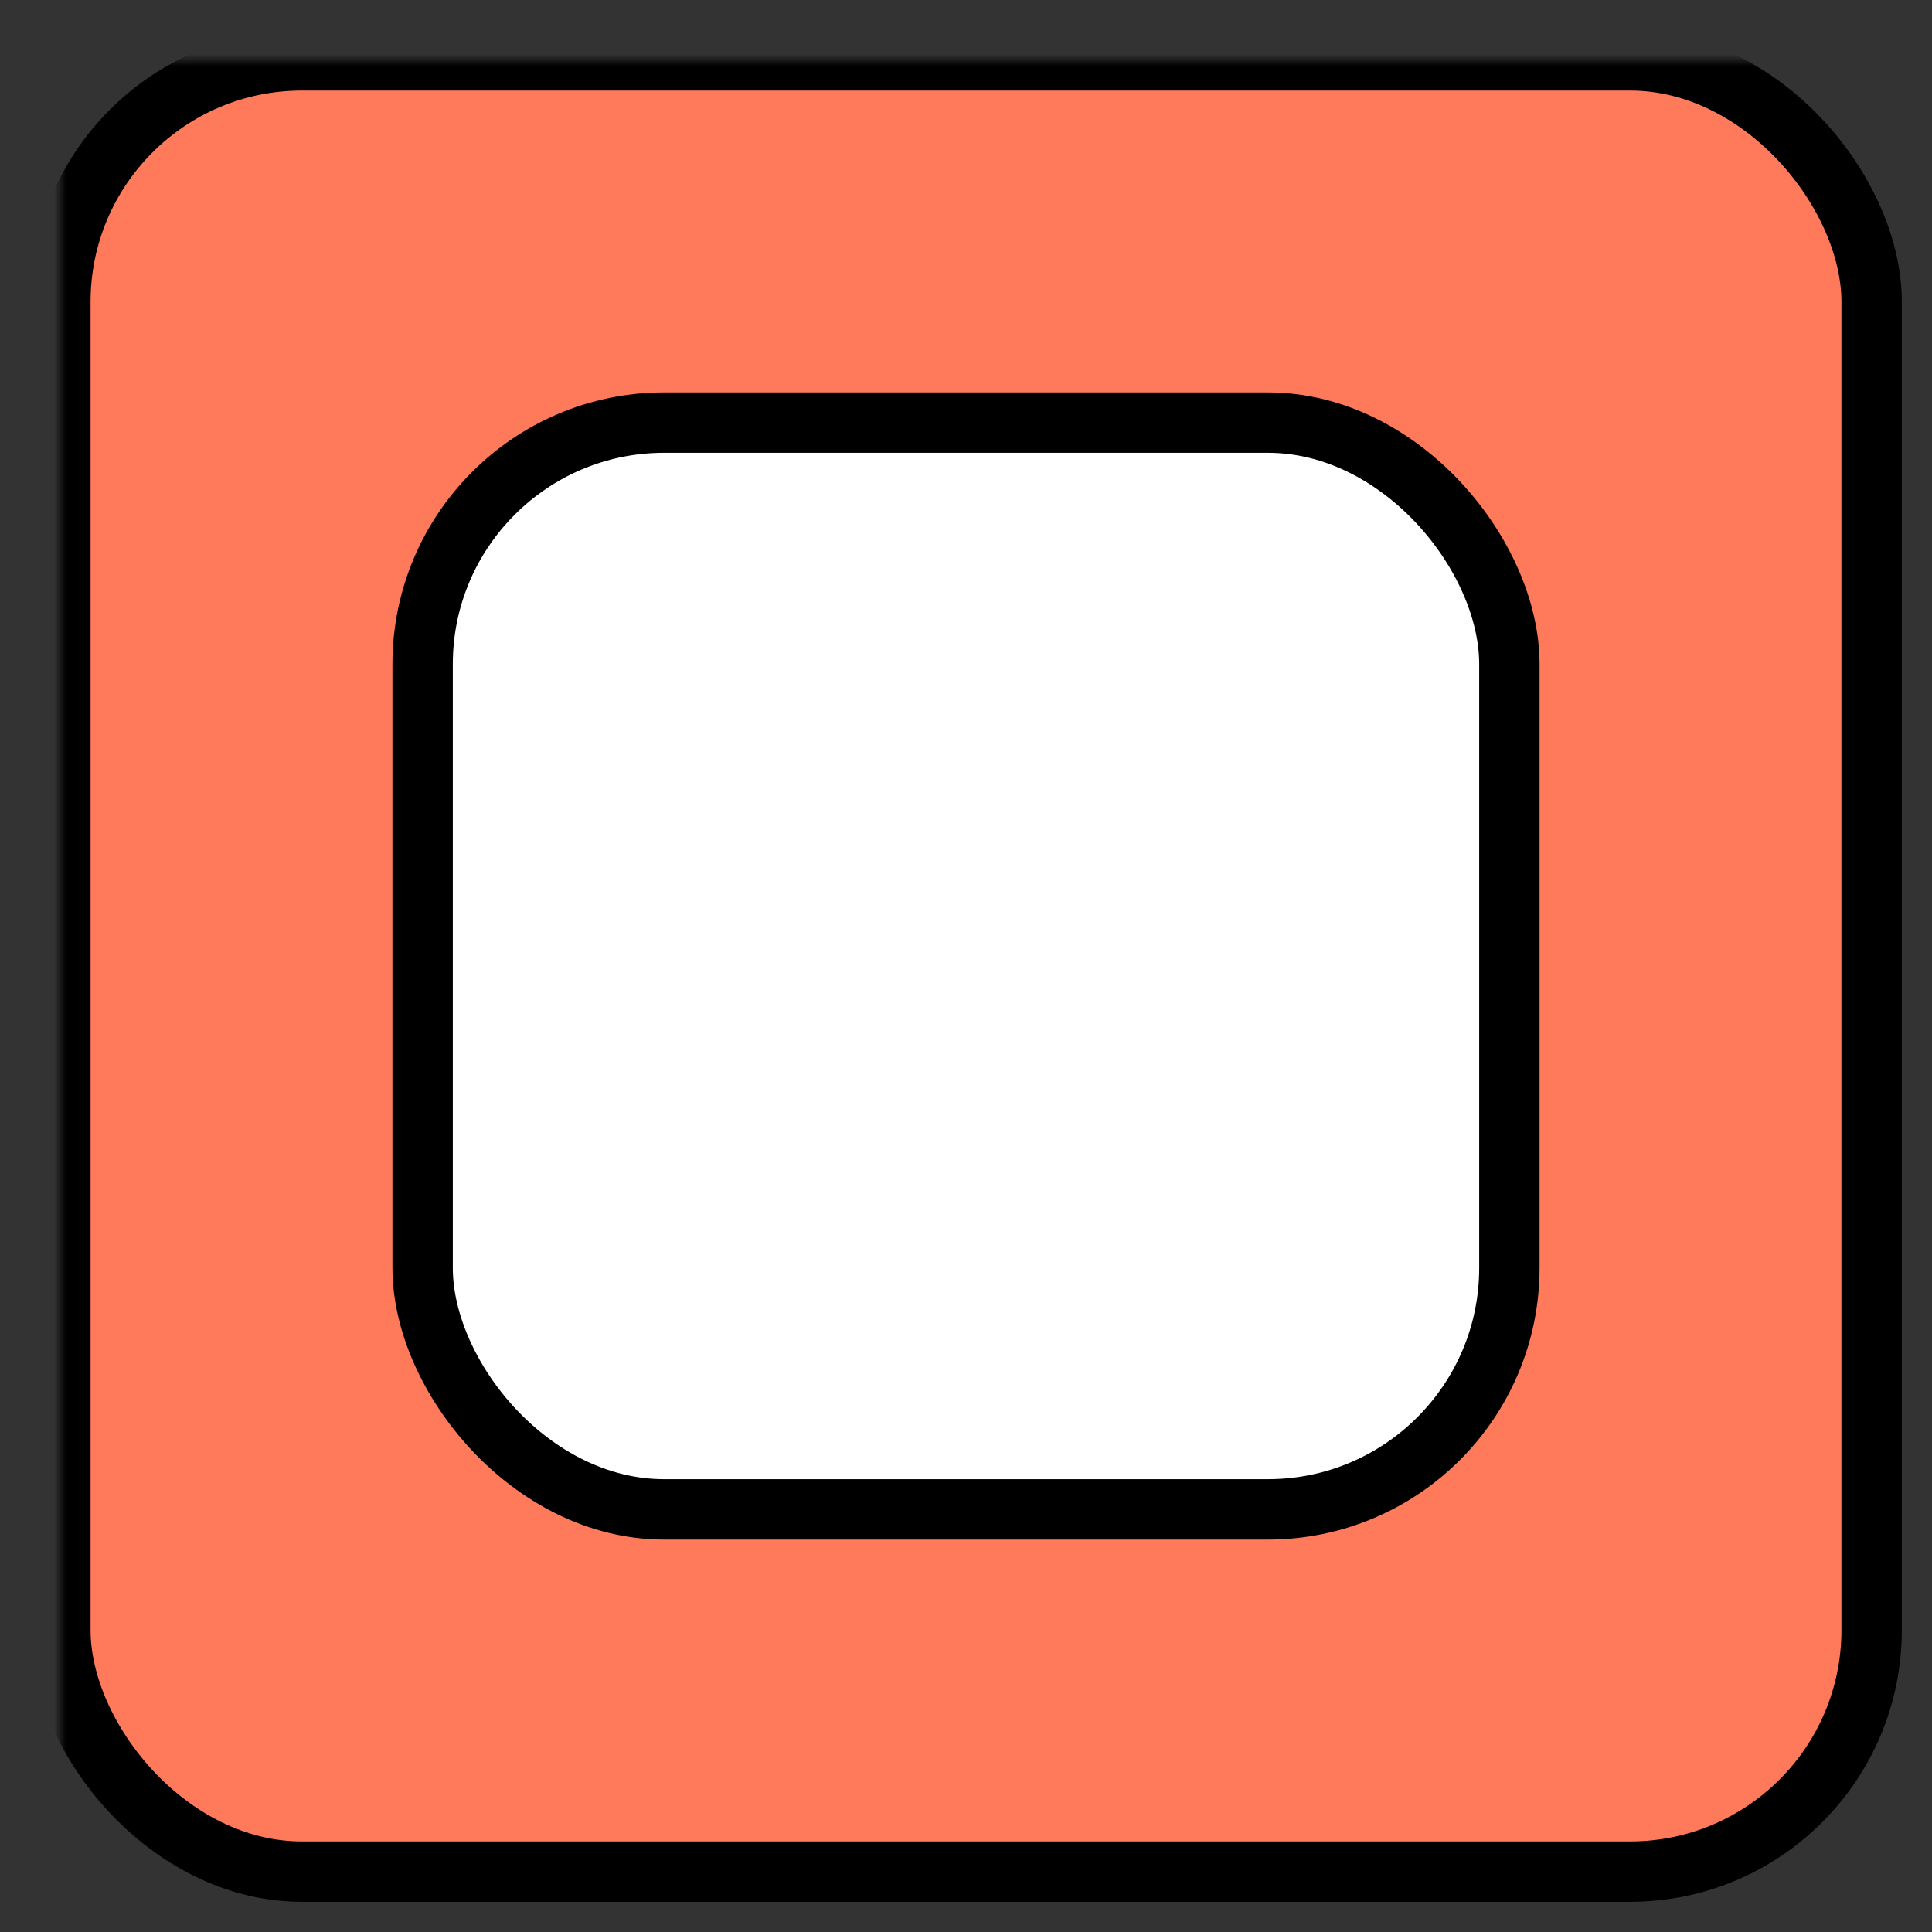 <?xml version="1.0" standalone="no"?>
<!DOCTYPE svg PUBLIC "-//W3C//DTD SVG 1.1//EN" "http://www.w3.org/Graphics/SVG/1.1/DTD/svg11.dtd">
<svg xmlns="http://www.w3.org/2000/svg" xmlns:xlink="http://www.w3.org/1999/xlink" version="1.1" width="160" height="160">
  <rect width="100%" height="100%" fill="#333333" stroke="none"/>
  <defs>
    <linearGradient id="grad1" x1="0%" y1="0%" x2="100%" y2="0%" gradientTransform="rotate(45)">
      <stop offset="0%" style="stop-color:rgb(255,255,255);stop-opacity:0" />
      <stop offset="100%" style="stop-color:rgb(255,255,255);stop-opacity:0.5" />
    </linearGradient>
    <mask id="center">
      <rect x="0" y="0" width="160" height="160" style="fill:rgb(255,255,255);stroke:rgb(255,255,255);stroke-width:0;opacity:1.0" />
      <rect x="35" y="35" rx="20" ry="20" width="90" height="90" style="fill:black;stroke:black;stroke-width:5;opacity:1.0" />
    </mask>
  </defs>
  <rect x="5" y="5" rx="20" ry="20" width="150" height="150" style="fill:#FF7A5A;stroke:black;stroke-width:5;opacity:1.0" mask="url(#center)"/>
  <rect x="35" y="35" rx="20" ry="20" width="90" height="90" style="fill:rgb(255,255,255);stroke:black;stroke-width:5;opacity:1.0" />
  <!--<rect x="0" y="0" width="160" height="160" fill="url(#grad1)" />-->
</svg>